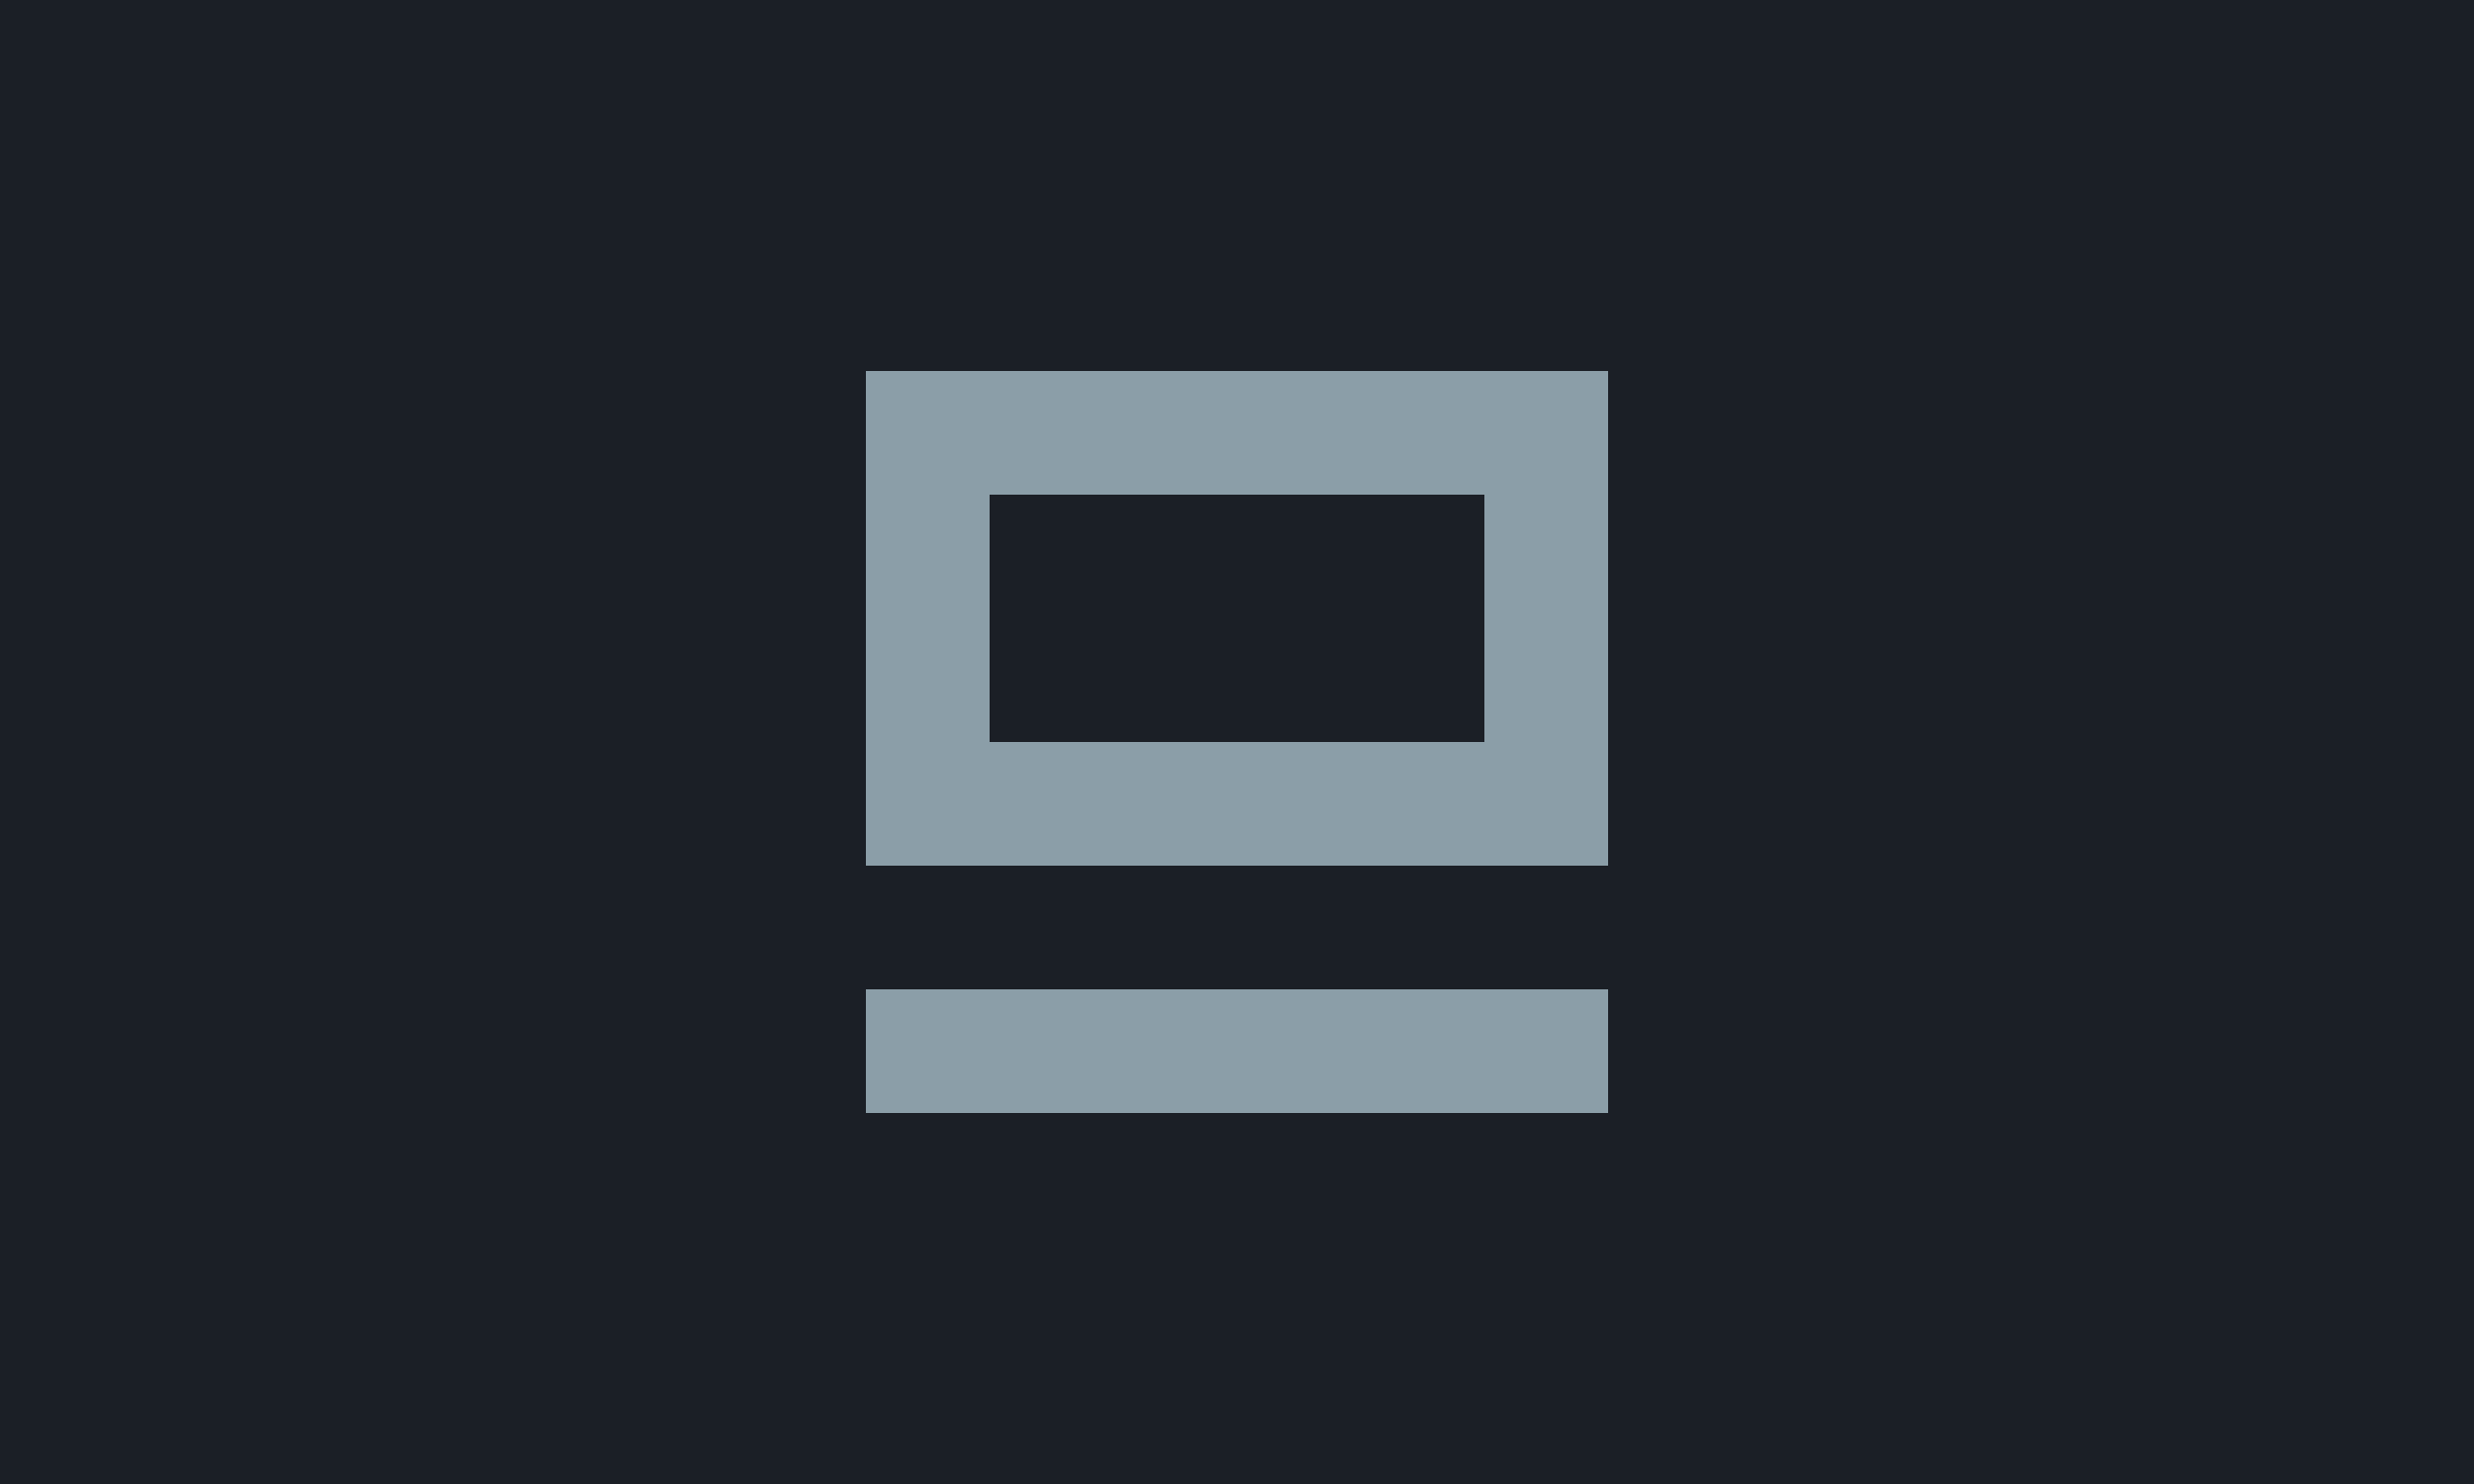 <?xml version="1.0" encoding="UTF-8" standalone="no"?>
<!-- Created with Inkscape (http://www.inkscape.org/) -->

<svg
   width="40"
   height="24"
   viewBox="0 0 40 24"
   version="1.1"
   id="svg8"
   inkscape:version="1.1.1 (3bf5ae0d25, 2021-09-20)"
   sodipodi:docname="maximize-toggled-inactive.svg"
   xmlns:inkscape="http://www.inkscape.org/namespaces/inkscape"
   xmlns:sodipodi="http://sodipodi.sourceforge.net/DTD/sodipodi-0.dtd"
   xmlns="http://www.w3.org/2000/svg"
   xmlns:svg="http://www.w3.org/2000/svg"
   xmlns:rdf="http://www.w3.org/1999/02/22-rdf-syntax-ns#"
   xmlns:cc="http://creativecommons.org/ns#"
   xmlns:dc="http://purl.org/dc/elements/1.1/">
  <defs
     id="defs2" />
  <sodipodi:namedview
     id="base"
     pagecolor="#ffffff"
     bordercolor="#666666"
     borderopacity="1.0"
     inkscape:pageopacity="0.0"
     inkscape:pageshadow="2"
     inkscape:zoom="15.839192"
     inkscape:cx="15.815201"
     inkscape:cy="15.373259"
     inkscape:document-units="px"
     inkscape:current-layer="layer1"
     showgrid="false"
     inkscape:pagecheckerboard="true"
     units="px"
     inkscape:window-width="1569"
     inkscape:window-height="831"
     inkscape:window-x="341"
     inkscape:window-y="204"
     inkscape:window-maximized="0"
     height="24px" />
  <g
     inkscape:label="Capa 1"
     inkscape:groupmode="layer"
     id="layer1"
     transform="translate(0,-279.062)">
    <g
       id="g956"
       transform="translate(0,-5)">
      <rect
         y="284.062"
         x="0"
         height="24"
         width="40"
         id="rect815"
         style="fill:#1b1f26;fill-opacity:1;fill-rule:evenodd;stroke:none;stroke-width:1.035;stroke-opacity:1" />
      <rect
         style="fill:none;fill-opacity:1;stroke:#8b9ea8;stroke-width:2;stroke-miterlimit:4;stroke-dasharray:none;stroke-opacity:1"
         id="rect828"
         width="10"
         height="6"
         x="15"
         y="291.062" />
      <rect
         style="fill:#8b9ea8;fill-opacity:1;stroke:none;stroke-width:2;stroke-miterlimit:4;stroke-dasharray:none;stroke-opacity:1"
         id="rect817"
         width="12"
         height="2"
         x="14"
         y="300.062" />
    </g>
  </g>
</svg>

